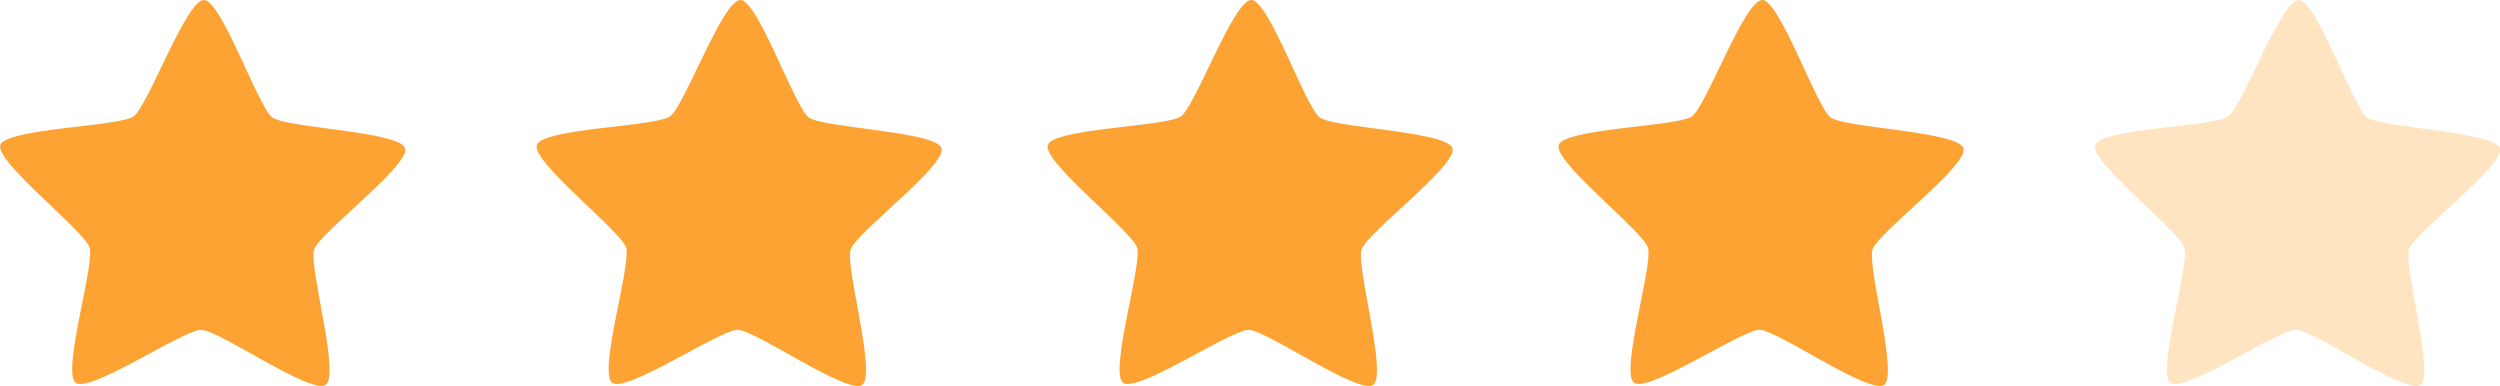 <svg xmlns="http://www.w3.org/2000/svg" width="84.311" height="13.015" viewBox="0 0 84.311 13.015">
  <g id="Group_284" data-name="Group 284" transform="translate(-1087 -1373.001)">
    <path id="Path_4" data-name="Path 4" d="M-56.865,54.041c-.486.346-3.606-1.849-4.2-1.854s-3.752,2.14-4.232,1.786.649-3.991.469-4.559-3.2-2.9-3.011-3.462,4.007-.618,4.493-.964,1.774-3.93,2.372-3.925,1.827,3.609,2.308,3.963,4.3.468,4.477,1.036-2.877,2.848-3.067,3.413S-56.379,53.695-56.865,54.041Z" transform="translate(1154.851 1331.938)" fill="#fda333"/>
    <path id="Path_4-2" data-name="Path 4" d="M-56.865,54.041c-.486.346-3.606-1.849-4.2-1.854s-3.752,2.14-4.232,1.786.649-3.991.469-4.559-3.2-2.9-3.011-3.462,4.007-.618,4.493-.964,1.774-3.93,2.372-3.925,1.827,3.609,2.308,3.963,4.3.468,4.477,1.036-2.877,2.848-3.067,3.413S-56.379,53.695-56.865,54.041Z" transform="translate(1172.943 1331.938)" fill="#fda333"/>
    <path id="Path_4-3" data-name="Path 4" d="M-56.865,54.041c-.486.346-3.606-1.849-4.2-1.854s-3.752,2.14-4.232,1.786.649-3.991.469-4.559-3.2-2.9-3.011-3.462,4.007-.618,4.493-.964,1.774-3.93,2.372-3.925,1.827,3.609,2.308,3.963,4.3.468,4.477,1.036-2.877,2.848-3.067,3.413S-56.379,53.695-56.865,54.041Z" transform="translate(1190.174 1331.938)" fill="#fda333"/>
    <path id="Path_4-4" data-name="Path 4" d="M-56.865,54.041c-.486.346-3.606-1.849-4.2-1.854s-3.752,2.14-4.232,1.786.649-3.991.469-4.559-3.2-2.9-3.011-3.462,4.007-.618,4.493-.964,1.774-3.93,2.372-3.925,1.827,3.609,2.308,3.963,4.3.468,4.477,1.036-2.877,2.848-3.067,3.413S-56.379,53.695-56.865,54.041Z" transform="translate(1207.405 1331.938)" fill="#fda333"/>
    <path id="Path_4-5" data-name="Path 4" d="M-56.865,54.041c-.486.346-3.606-1.849-4.2-1.854s-3.752,2.14-4.232,1.786.649-3.991.469-4.559-3.2-2.9-3.011-3.462,4.007-.618,4.493-.964,1.774-3.93,2.372-3.925,1.827,3.609,2.308,3.963,4.3.468,4.477,1.036-2.877,2.848-3.067,3.413S-56.379,53.695-56.865,54.041Z" transform="translate(1225.497 1331.938)" fill="#fda333" opacity="0.3"/>
  </g>
</svg>
